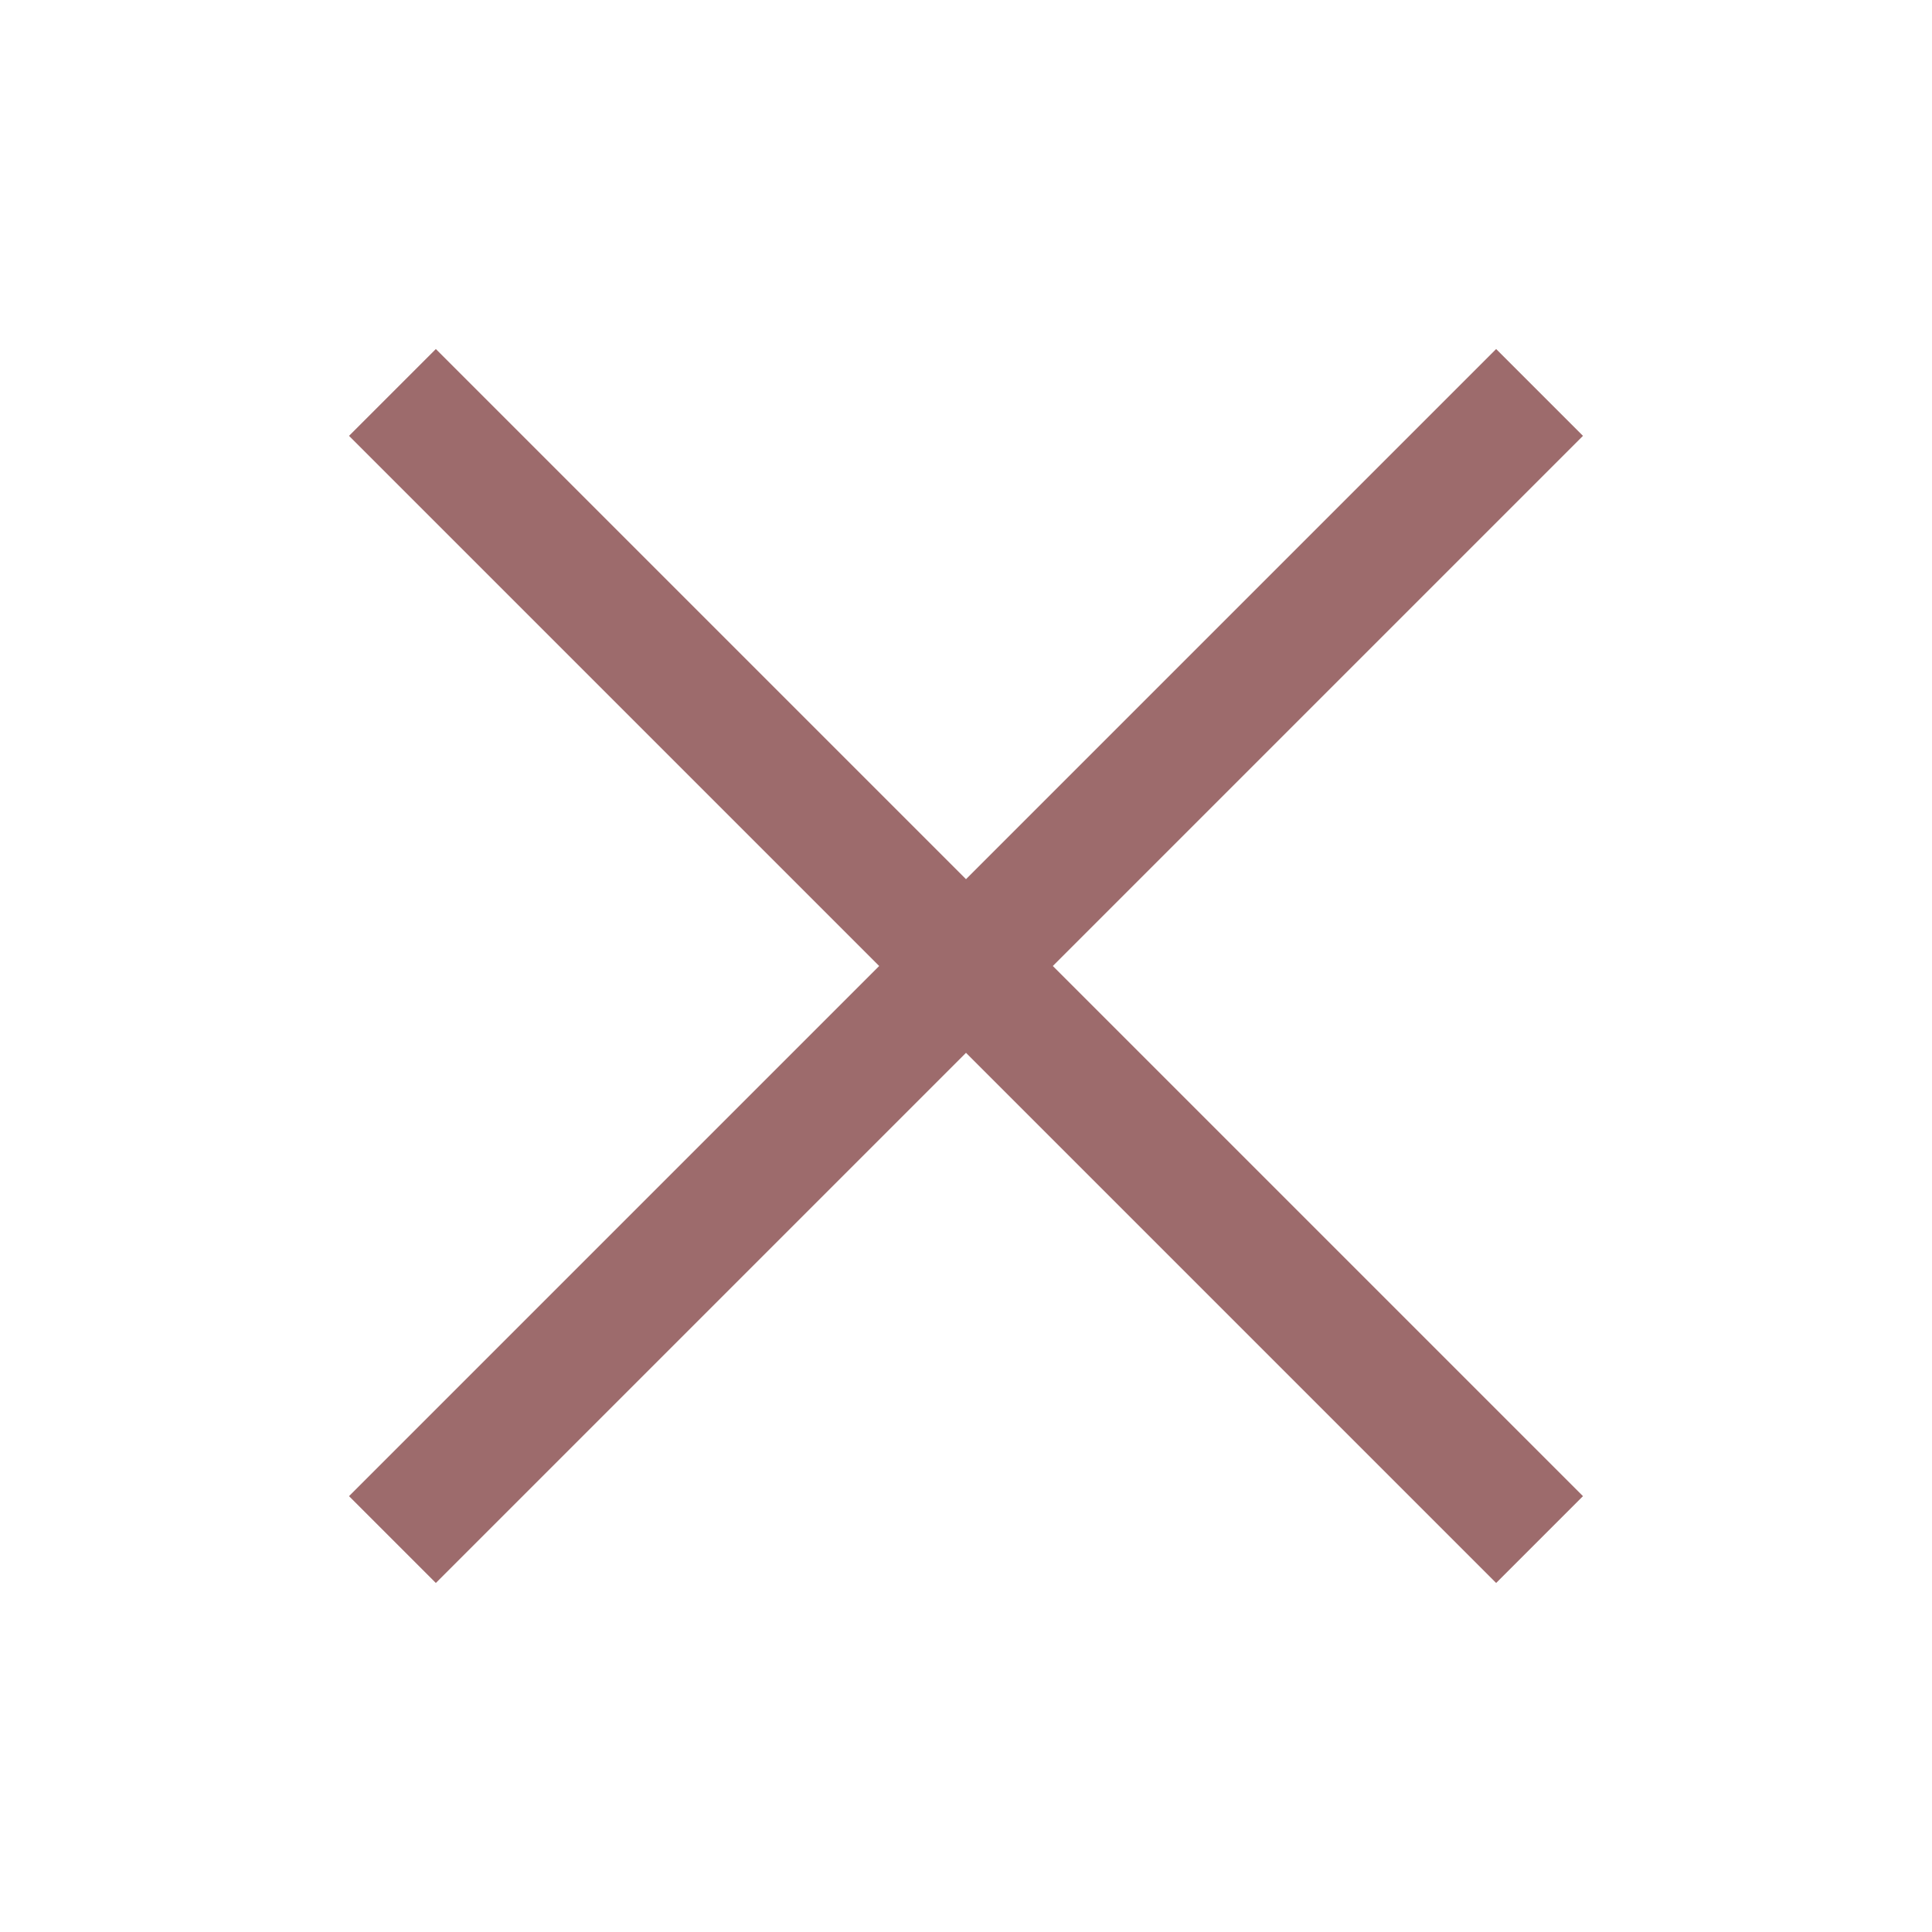 <svg xmlns="http://www.w3.org/2000/svg" viewBox="0 0 32 32">
  <path d="M7.219 5.781L5.781 7.219L14.562 16L5.781 24.781L7.219 26.219L16 17.438L24.781 26.219L26.219 24.781L17.438 16L26.219 7.219L24.781 5.781L16 14.562Z" fill="#9d6b6c" />
</svg>